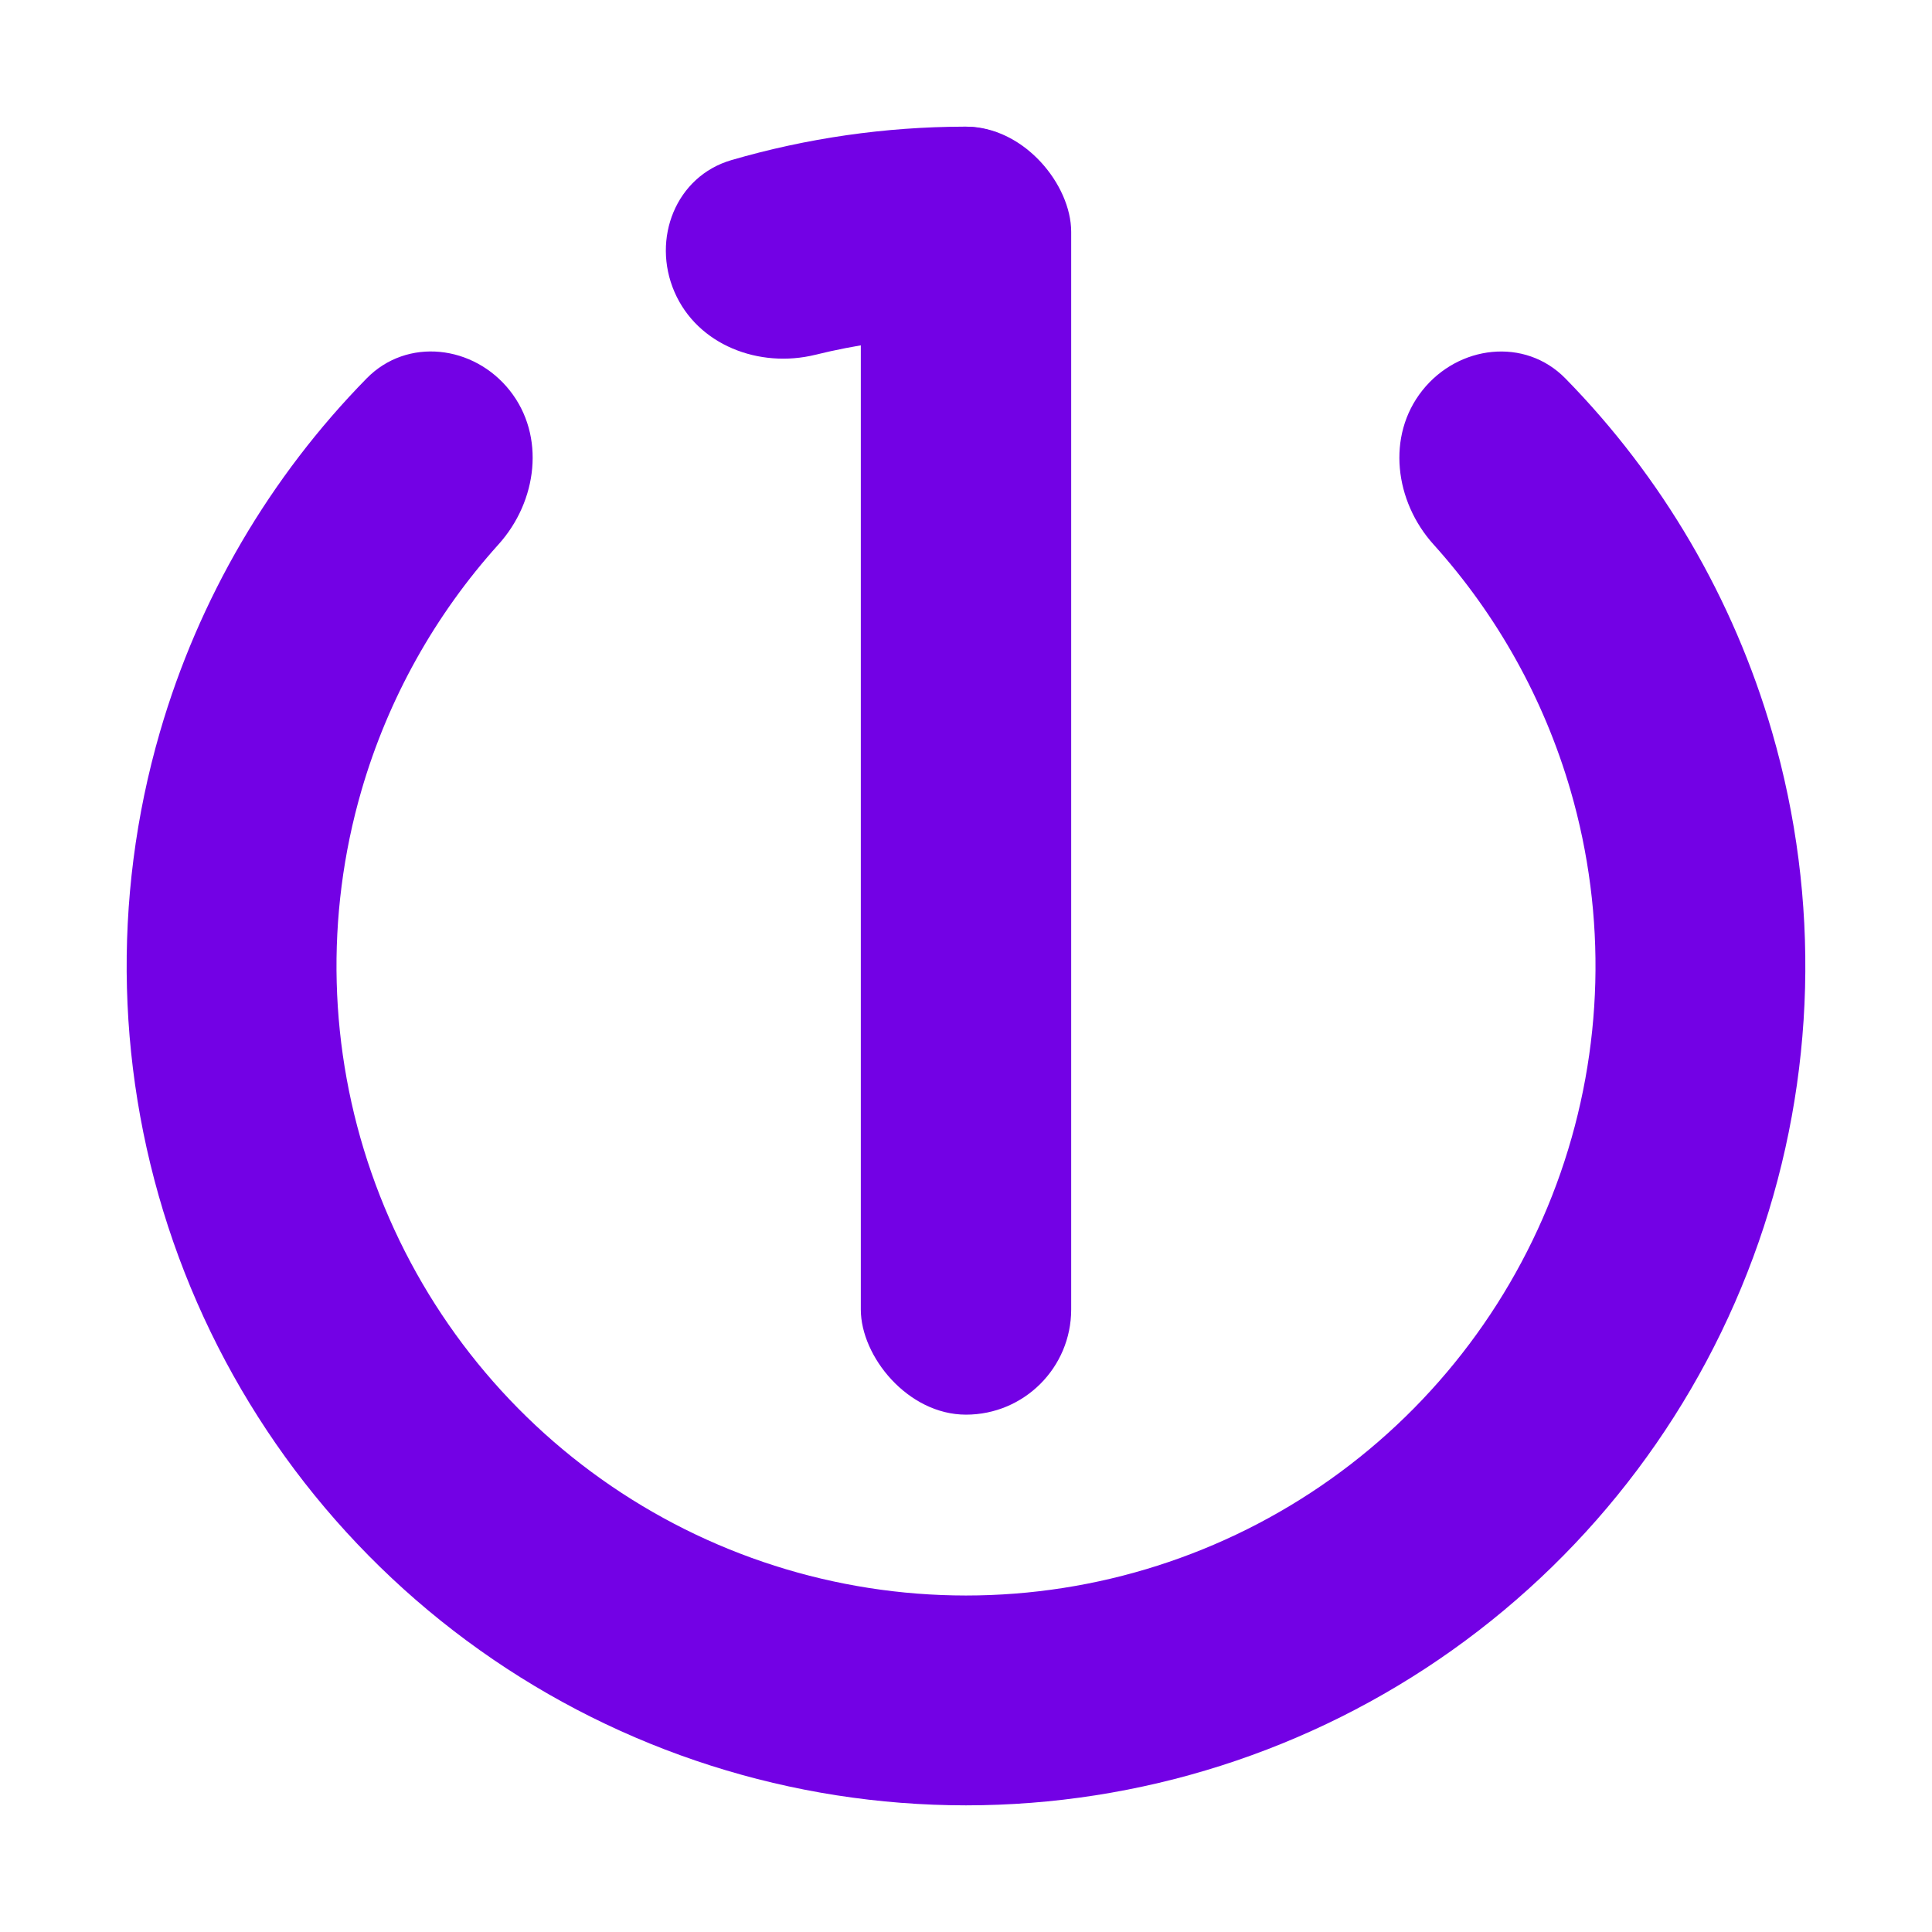 <svg width="900" height="900" viewBox="0 0 900 900" fill="none" xmlns="http://www.w3.org/2000/svg">
<path d="M662.557 181.916C679.327 160.765 710.331 157.019 729.226 176.296C774.24 222.218 807.418 278.731 825.49 340.967C848.124 418.915 845.939 501.976 819.238 578.626C792.536 655.276 742.642 721.717 676.476 768.731C610.311 815.745 531.154 841.003 449.986 841C368.818 840.997 289.663 815.734 223.501 768.715C157.338 721.695 107.449 655.251 80.753 578.599C54.057 501.947 51.878 418.886 74.518 340.94C92.594 278.705 125.776 222.194 170.794 176.276C189.69 157 220.694 160.748 237.462 181.901V181.901C254.231 203.053 250.303 233.562 232.225 253.608C202.706 286.341 180.8 325.474 168.388 368.205C151.408 426.665 153.043 488.96 173.065 546.449C193.087 603.938 230.504 653.772 280.125 689.036C329.747 724.3 389.113 743.248 449.989 743.25C510.865 743.252 570.233 724.309 619.857 689.048C669.481 653.787 706.902 603.957 726.928 546.469C746.954 488.982 748.593 426.686 731.618 368.225C719.209 325.494 697.306 286.359 667.789 253.623C649.713 233.576 645.787 203.067 662.557 181.916V181.916Z" fill="#7301E5"/>
<path d="M314.194 135.984C303.479 111.208 314.83 82.116 340.748 74.573C375.928 64.336 412.376 59.093 449.015 59.001C476.008 58.933 495.098 83.647 491.8 110.438V110.438C488.502 137.229 464.013 155.844 437.047 157.036C417.761 157.889 398.605 160.644 379.86 165.261C353.651 171.717 324.909 160.759 314.194 135.984V135.984Z" fill="#7301E5"/>
<rect x="401" y="59" width="98" height="600" rx="49" fill="#7301E5"/>
</svg>
